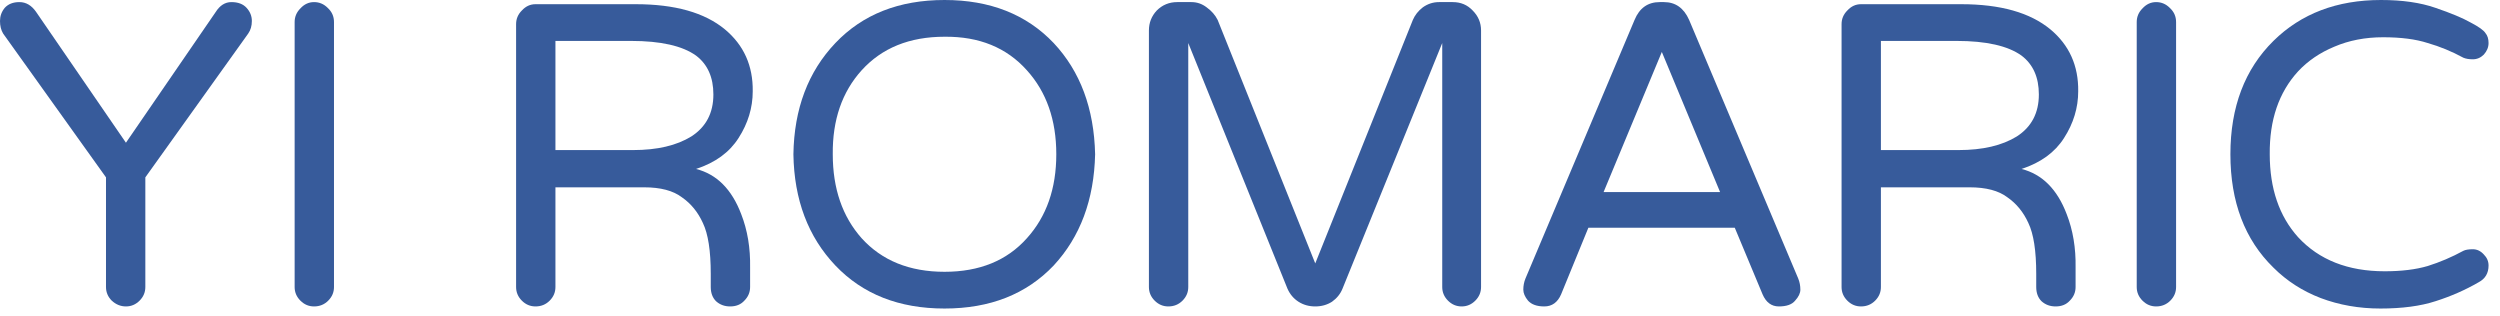 <svg width="206" height="26" viewBox="0 0 206 26" fill="none" xmlns="http://www.w3.org/2000/svg">
<path d="M17.77 0.994C18.116 0.447 18.549 0.173 19.067 0.173C19.615 0.173 20.033 0.331 20.321 0.649C20.609 0.966 20.753 1.326 20.753 1.729C20.753 2.133 20.653 2.479 20.451 2.767L11.976 14.614V23.65C11.976 24.083 11.818 24.457 11.501 24.774C11.184 25.092 10.809 25.25 10.377 25.25C9.944 25.25 9.555 25.092 9.209 24.774C8.892 24.457 8.734 24.083 8.734 23.65V14.614L0.259 2.767C0.086 2.479 0 2.133 0 1.729C0 1.326 0.13 0.966 0.389 0.649C0.677 0.331 1.081 0.173 1.6 0.173C2.147 0.173 2.609 0.447 2.983 0.994L10.377 11.76L17.77 0.994Z" fill="#375B9B"/>
<path d="M25.878 0.173C26.31 0.173 26.685 0.331 27.002 0.649C27.348 0.966 27.521 1.355 27.521 1.816V23.65C27.521 24.083 27.362 24.457 27.045 24.774C26.728 25.092 26.339 25.25 25.878 25.25C25.446 25.25 25.071 25.092 24.754 24.774C24.437 24.457 24.278 24.083 24.278 23.65V1.816C24.278 1.384 24.437 1.009 24.754 0.692C25.071 0.346 25.446 0.173 25.878 0.173Z" fill="#375B9B"/>
<path d="M61.809 23.65C61.809 24.083 61.651 24.457 61.334 24.774C61.045 25.092 60.656 25.25 60.166 25.25C59.705 25.25 59.316 25.106 58.999 24.818C58.711 24.529 58.566 24.14 58.566 23.65V22.57C58.566 20.667 58.35 19.269 57.918 18.375C57.514 17.482 56.938 16.776 56.188 16.257C55.468 15.709 54.43 15.435 53.075 15.435H45.768V23.65C45.768 24.083 45.61 24.457 45.293 24.774C44.976 25.092 44.587 25.25 44.126 25.25C43.693 25.25 43.318 25.092 43.001 24.774C42.684 24.457 42.526 24.083 42.526 23.65V1.989C42.526 1.557 42.684 1.182 43.001 0.865C43.318 0.519 43.693 0.346 44.126 0.346H52.384C55.612 0.346 58.062 1.038 59.734 2.421C61.29 3.718 62.054 5.419 62.025 7.523C62.025 8.878 61.636 10.161 60.858 11.371C60.108 12.553 58.941 13.403 57.356 13.922C59.056 14.354 60.296 15.594 61.074 17.64C61.593 18.966 61.838 20.436 61.809 22.051V23.65ZM52.167 12.366C54.156 12.366 55.756 11.991 56.967 11.242C58.177 10.463 58.783 9.31 58.783 7.783C58.783 6.37 58.307 5.304 57.356 4.583C56.232 3.776 54.445 3.372 51.995 3.372H45.768V12.366H52.167Z" fill="#375B9B"/>
<path d="M68.836 3.545C71.084 1.182 74.082 0 77.829 0C81.576 0 84.574 1.182 86.822 3.545C89.013 5.88 90.152 8.936 90.238 12.711C90.152 16.459 89.013 19.514 86.822 21.878C84.574 24.241 81.576 25.423 77.829 25.423C74.082 25.423 71.084 24.241 68.836 21.878C66.588 19.514 65.435 16.459 65.377 12.711C65.435 8.964 66.588 5.909 68.836 3.545ZM77.829 22.396C80.712 22.396 82.974 21.474 84.617 19.629C86.231 17.842 87.039 15.536 87.039 12.711C87.039 9.887 86.231 7.581 84.617 5.794C82.945 3.92 80.683 2.998 77.829 3.027C74.947 3.027 72.67 3.949 70.998 5.794C69.384 7.581 68.591 9.887 68.62 12.711C68.62 15.536 69.412 17.842 70.998 19.629C72.67 21.474 74.947 22.396 77.829 22.396Z" fill="#375B9B"/>
<path d="M119.705 0.173C120.368 0.173 120.915 0.404 121.348 0.865C121.809 1.326 122.039 1.874 122.039 2.508V23.65C122.039 24.083 121.881 24.457 121.564 24.774C121.247 25.092 120.872 25.25 120.44 25.25C120.007 25.25 119.633 25.092 119.315 24.774C118.998 24.457 118.84 24.083 118.84 23.65V3.545L110.625 23.78C110.452 24.212 110.164 24.573 109.76 24.861C109.357 25.12 108.895 25.25 108.377 25.25C107.858 25.25 107.397 25.12 106.993 24.861C106.59 24.602 106.287 24.241 106.085 23.78L97.913 3.545V23.65C97.913 24.083 97.755 24.457 97.438 24.774C97.121 25.092 96.732 25.25 96.27 25.25C95.838 25.25 95.463 25.092 95.146 24.774C94.829 24.457 94.671 24.083 94.671 23.65V2.508C94.671 1.874 94.887 1.326 95.319 0.865C95.78 0.404 96.343 0.173 97.005 0.173H98.173C98.634 0.173 99.052 0.317 99.427 0.605C99.83 0.894 100.133 1.239 100.335 1.643L108.377 21.705L116.419 1.643C116.592 1.239 116.865 0.894 117.24 0.605C117.644 0.317 118.09 0.173 118.58 0.173H119.705Z" fill="#375B9B"/>
<path d="M148.177 22.959C148.292 23.247 148.35 23.549 148.35 23.867C148.35 24.155 148.206 24.457 147.917 24.774C147.658 25.092 147.211 25.25 146.577 25.25C145.972 25.25 145.525 24.919 145.237 24.256L142.945 18.765H130.882L128.634 24.256C128.346 24.919 127.884 25.25 127.25 25.25C126.645 25.25 126.198 25.092 125.91 24.774C125.65 24.457 125.521 24.155 125.521 23.867C125.521 23.549 125.578 23.247 125.694 22.959L134.687 1.643C135.09 0.663 135.782 0.173 136.762 0.173H137.108C138.059 0.173 138.751 0.663 139.184 1.643L148.177 22.959ZM141.734 15.825L136.935 4.28L132.136 15.825H141.734Z" fill="#375B9B"/>
<path d="M171.028 23.65C171.028 24.083 170.87 24.457 170.552 24.774C170.264 25.092 169.875 25.25 169.385 25.25C168.924 25.25 168.535 25.106 168.218 24.818C167.929 24.529 167.785 24.14 167.785 23.65V22.57C167.785 20.667 167.569 19.269 167.137 18.375C166.733 17.482 166.157 16.776 165.407 16.257C164.687 15.709 163.649 15.435 162.294 15.435H154.987V23.65C154.987 24.083 154.829 24.457 154.512 24.774C154.195 25.092 153.806 25.25 153.344 25.25C152.912 25.25 152.537 25.092 152.22 24.774C151.903 24.457 151.745 24.083 151.745 23.65V1.989C151.745 1.557 151.903 1.182 152.22 0.865C152.537 0.519 152.912 0.346 153.344 0.346H161.602C164.831 0.346 167.281 1.038 168.953 2.421C170.509 3.718 171.273 5.419 171.244 7.523C171.244 8.878 170.855 10.161 170.077 11.371C169.327 12.553 168.16 13.403 166.575 13.922C168.275 14.354 169.515 15.594 170.293 17.64C170.812 18.966 171.057 20.436 171.028 22.051V23.65ZM161.386 12.366C163.375 12.366 164.975 11.991 166.186 11.242C167.396 10.463 168.002 9.31 168.002 7.783C168.002 6.37 167.526 5.304 166.575 4.583C165.451 3.776 163.663 3.372 161.213 3.372H154.987V12.366H161.386Z" fill="#375B9B"/>
<path d="M177.666 0.173C178.098 0.173 178.473 0.331 178.79 0.649C179.136 0.966 179.309 1.355 179.309 1.816V23.65C179.309 24.083 179.15 24.457 178.833 24.774C178.516 25.092 178.127 25.25 177.666 25.25C177.233 25.25 176.859 25.092 176.542 24.774C176.225 24.457 176.066 24.083 176.066 23.65V1.816C176.066 1.384 176.225 1.009 176.542 0.692C176.859 0.346 177.233 0.173 177.666 0.173Z" fill="#375B9B"/>
<path d="M202.982 20.667C203.155 20.581 203.414 20.537 203.76 20.537C204.106 20.537 204.408 20.681 204.668 20.97C204.927 21.229 205.057 21.532 205.057 21.878C205.057 22.512 204.783 22.973 204.235 23.261C203.14 23.895 201.958 24.414 200.69 24.818C199.451 25.221 197.937 25.423 196.15 25.423C194.392 25.423 192.749 25.135 191.221 24.558C189.722 23.982 188.425 23.146 187.33 22.051C184.966 19.745 183.785 16.632 183.785 12.711C183.785 8.82 184.966 5.707 187.33 3.372C189.607 1.124 192.562 0 196.193 0C197.952 0 199.451 0.216 200.69 0.649C201.958 1.081 202.924 1.484 203.587 1.859C204.25 2.205 204.653 2.493 204.798 2.724C204.97 2.926 205.057 3.2 205.057 3.545C205.057 3.891 204.927 4.208 204.668 4.497C204.408 4.756 204.106 4.886 203.76 4.886C203.443 4.886 203.183 4.842 202.982 4.756C202.03 4.237 201.05 3.834 200.041 3.545C199.061 3.228 197.836 3.07 196.366 3.07C194.896 3.07 193.556 3.329 192.345 3.848C191.164 4.338 190.169 5.015 189.362 5.88C187.777 7.61 186.998 9.887 187.027 12.711C187.027 15.536 187.806 17.813 189.362 19.543C191.092 21.416 193.47 22.353 196.496 22.353C197.88 22.353 199.061 22.209 200.041 21.921C201.05 21.604 202.03 21.186 202.982 20.667Z" fill="#375B9B"/>
</svg>
